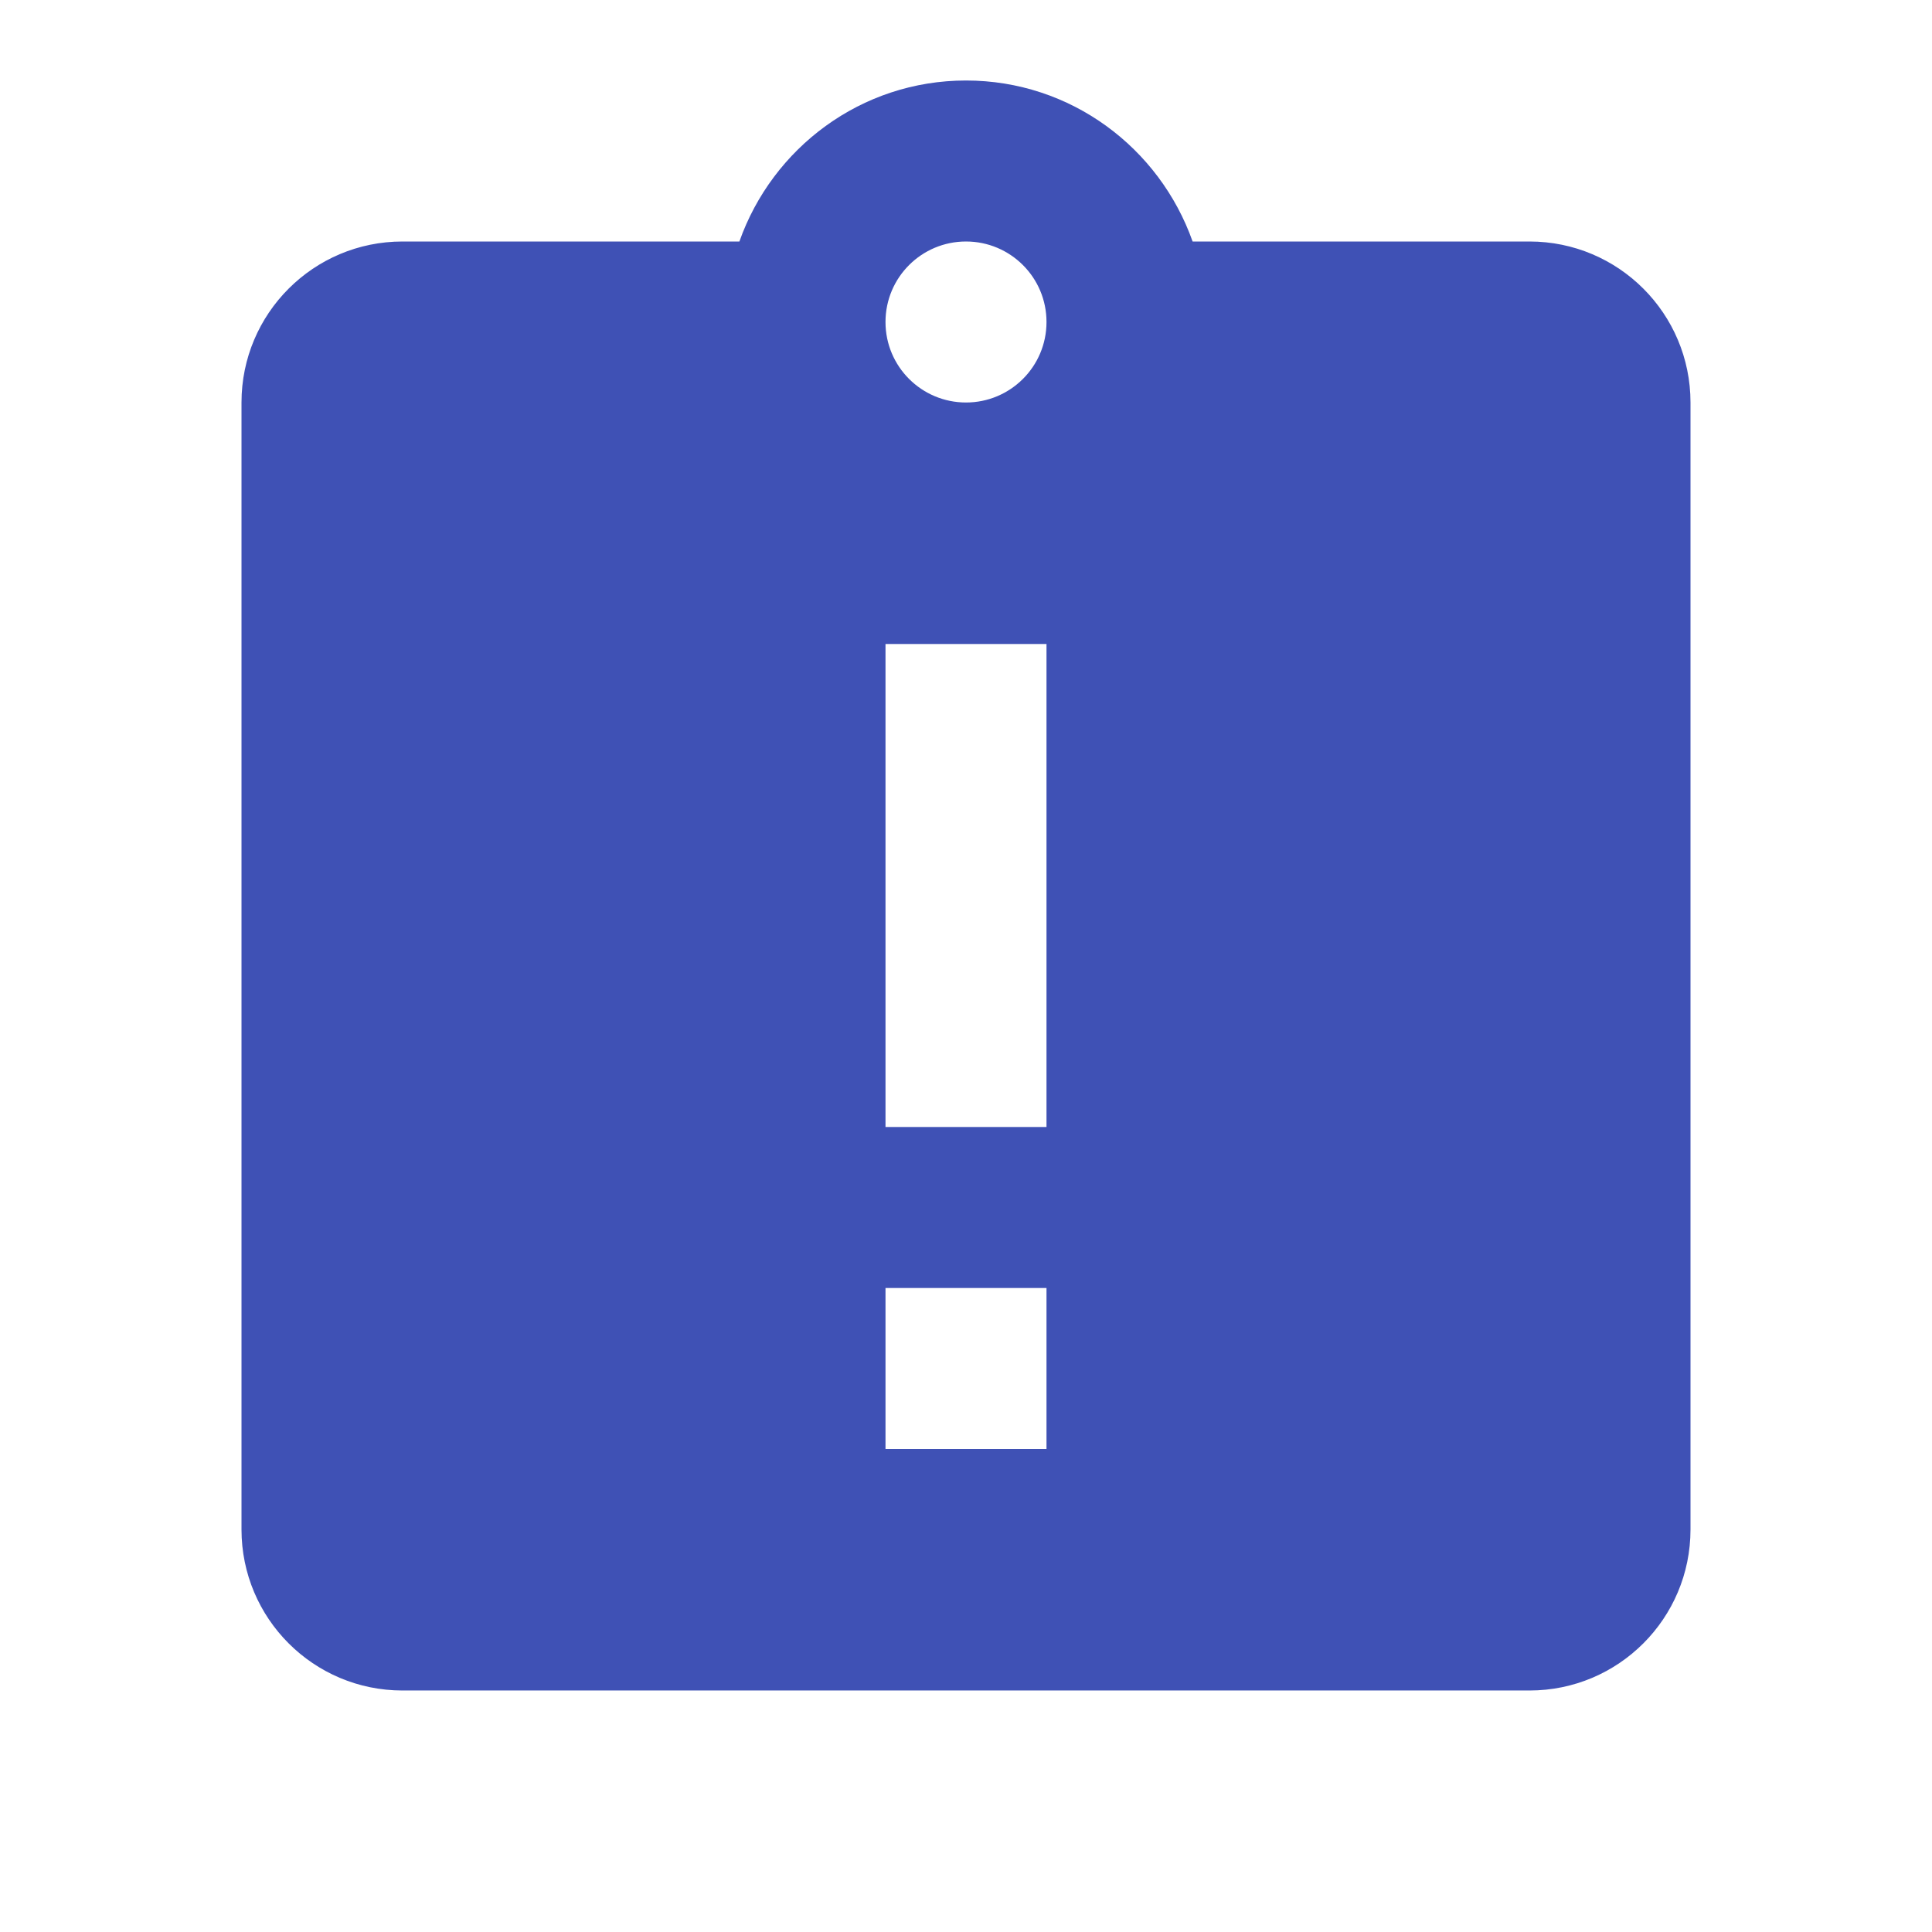 <svg fill="#3F51B5" height="48" viewBox="0 0 48 48" width="48" xmlns="http://www.w3.org/2000/svg"><path d="m38 6h-8.37c-.82-2.32-3.02-4-5.63-4s-4.81 1.68-5.63 4h-8.37c-2.21 0-4 1.79-4 4v28c0 2.21 1.79 4 4 4h28c2.21 0 4-1.79 4-4v-28c0-2.21-1.79-4-4-4zm-12 30h-4v-4h4zm0-8h-4v-12h4zm-2-18c-1.1 0-2-.89-2-2s.9-2 2-2 2 .89 2 2-.9 2-2 2z" fill="#3F51B5"/></svg>